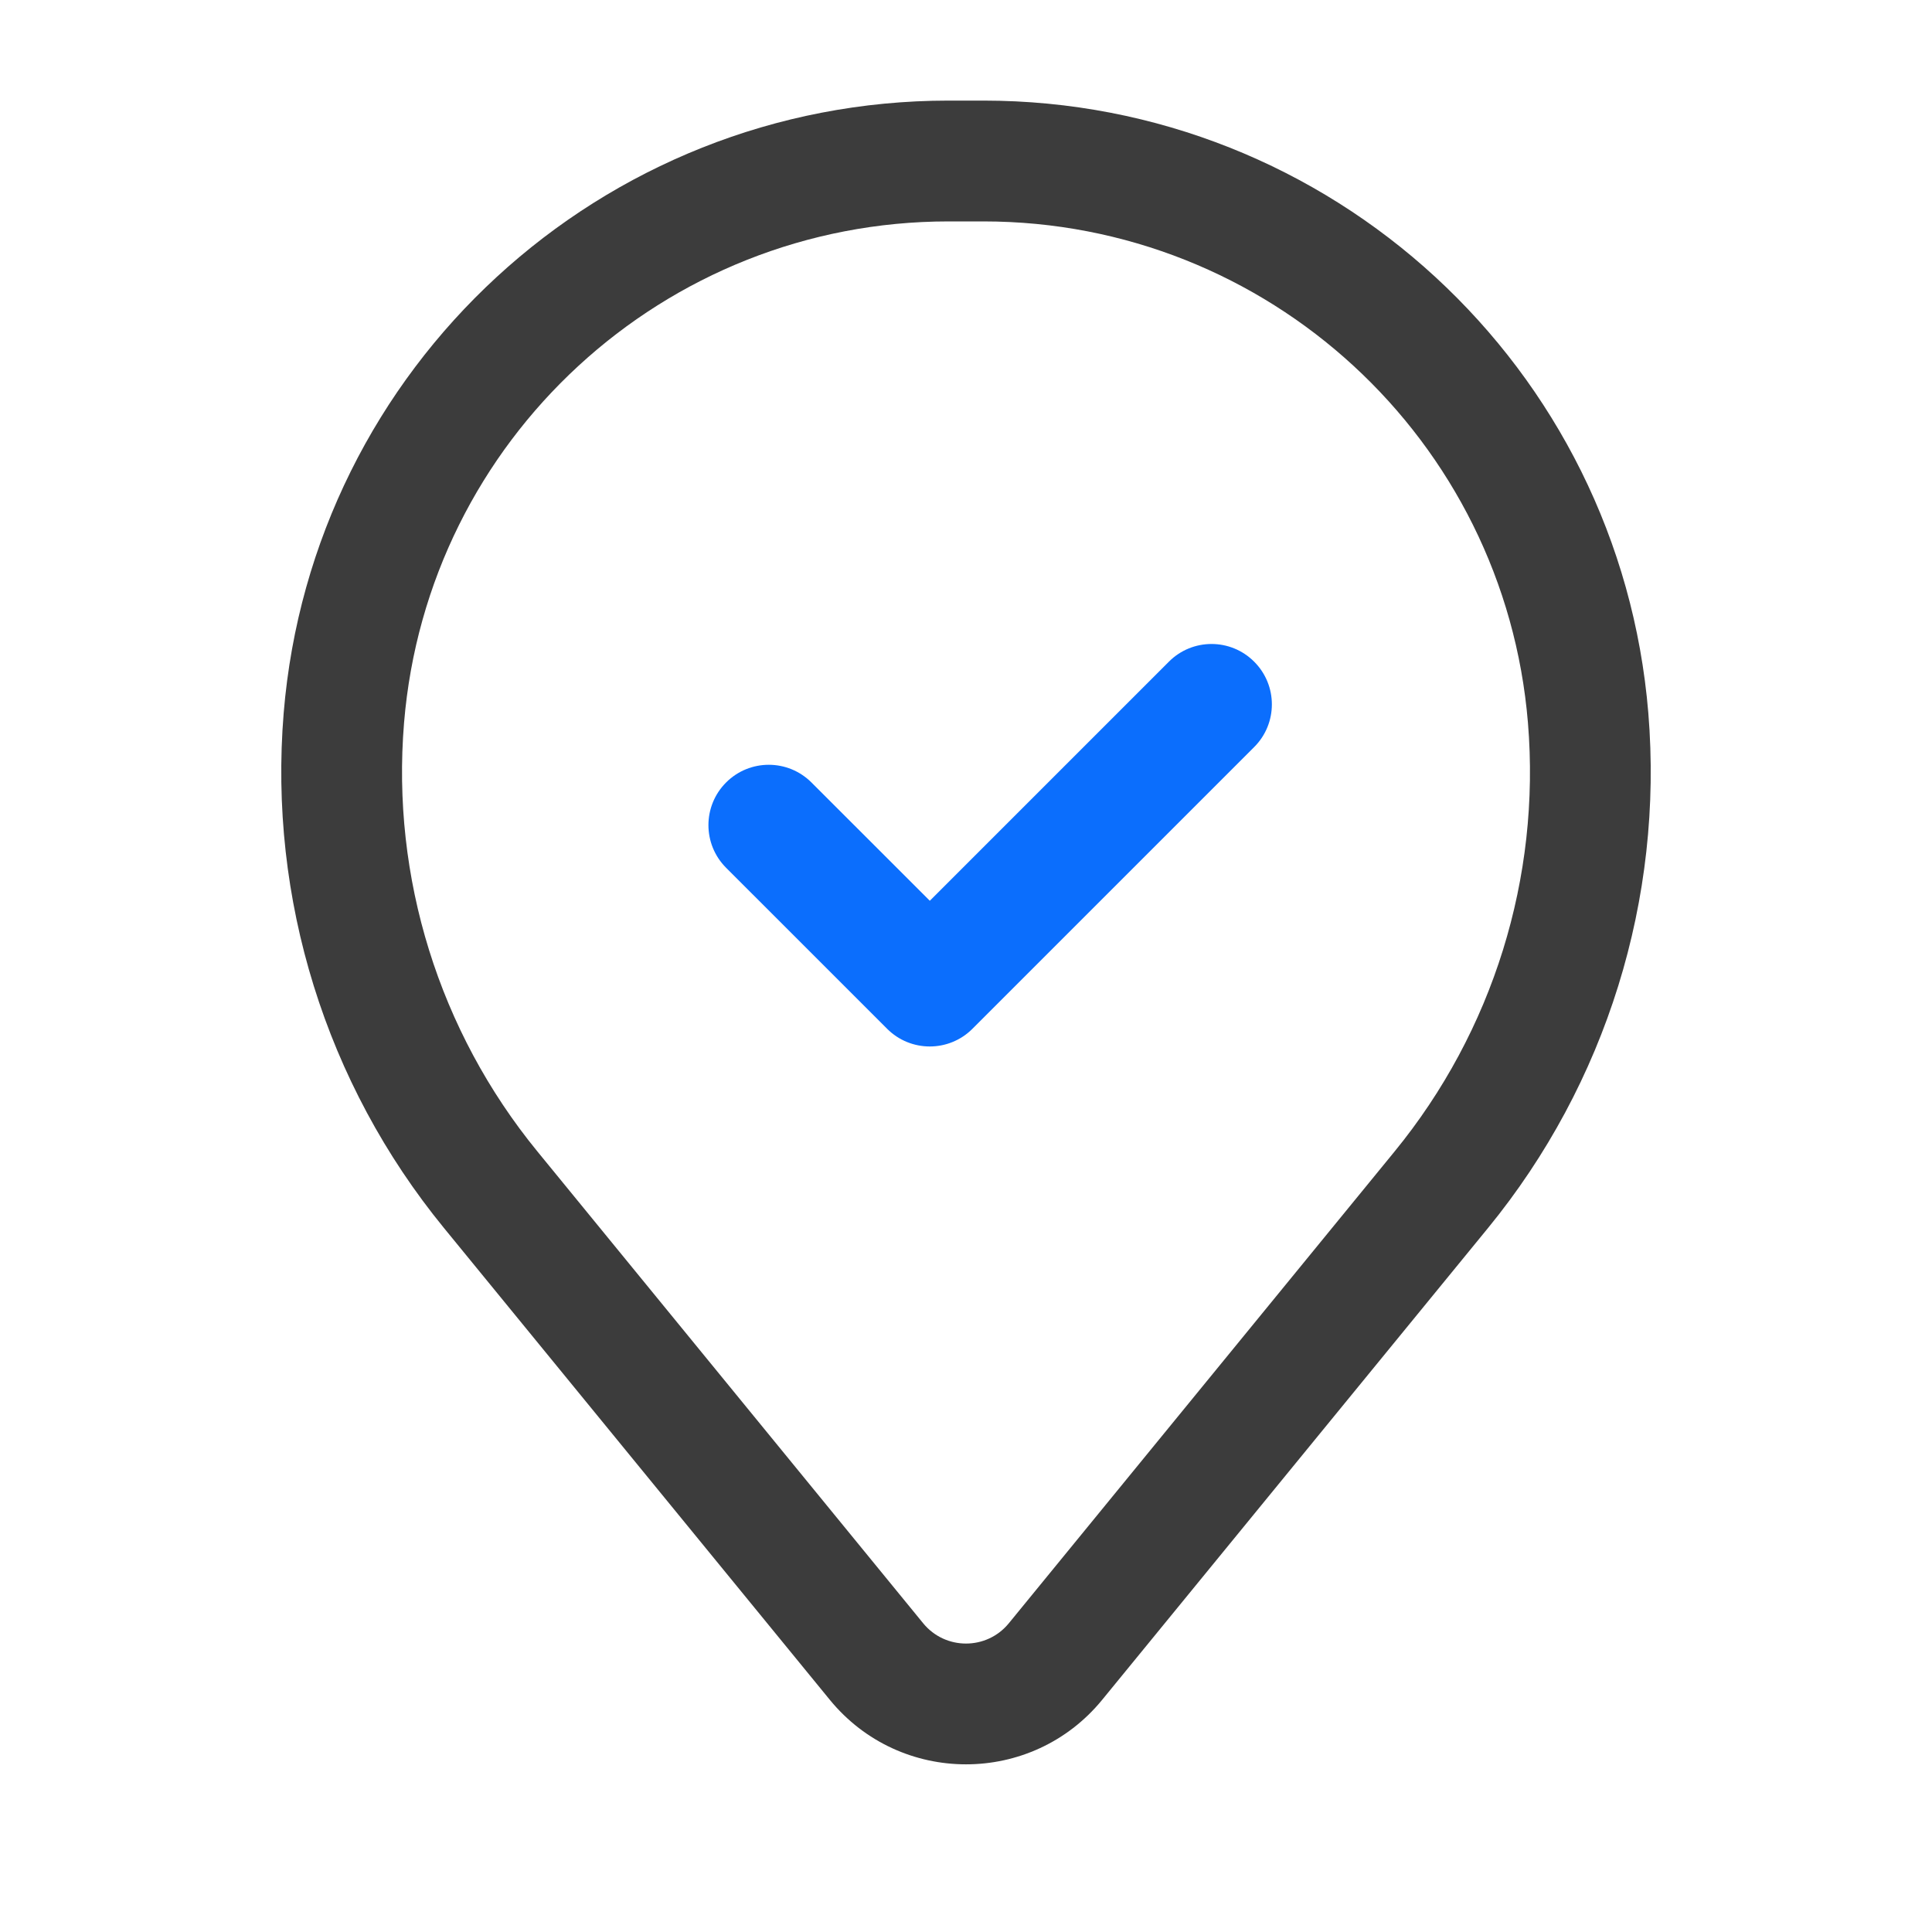 <svg width="30" height="30" viewBox="0 0 30 30" fill="none" xmlns="http://www.w3.org/2000/svg">
<path fill-rule="evenodd" clip-rule="evenodd" d="M4.405 11.071C4.848 5.698 9.339 1.562 14.73 1.562H15.27C20.662 1.562 25.152 5.698 25.595 11.071C25.832 13.957 24.941 16.824 23.108 19.066L17.116 26.393C16.023 27.731 13.978 27.731 12.884 26.393L6.892 19.066C5.059 16.824 4.168 13.957 4.405 11.071ZM14.73 3.438C10.314 3.438 6.637 6.824 6.274 11.225C6.076 13.627 6.818 16.013 8.344 17.879L14.335 25.206C14.679 25.626 15.321 25.626 15.665 25.206L21.656 17.879C23.182 16.013 23.924 13.627 23.726 11.225C23.363 6.824 19.686 3.438 15.27 3.438H14.73Z" fill="#3C3C3C"/>
<path fill-rule="evenodd" clip-rule="evenodd" d="M19.475 10.275C19.841 10.641 19.841 11.234 19.475 11.6L15.1 15.975C14.734 16.341 14.141 16.341 13.775 15.975L11.275 13.475C10.909 13.109 10.909 12.516 11.275 12.15C11.641 11.784 12.234 11.784 12.6 12.15L14.438 13.987L18.15 10.275C18.516 9.908 19.109 9.908 19.475 10.275Z" fill="#0B6EFD"/>
</svg>
